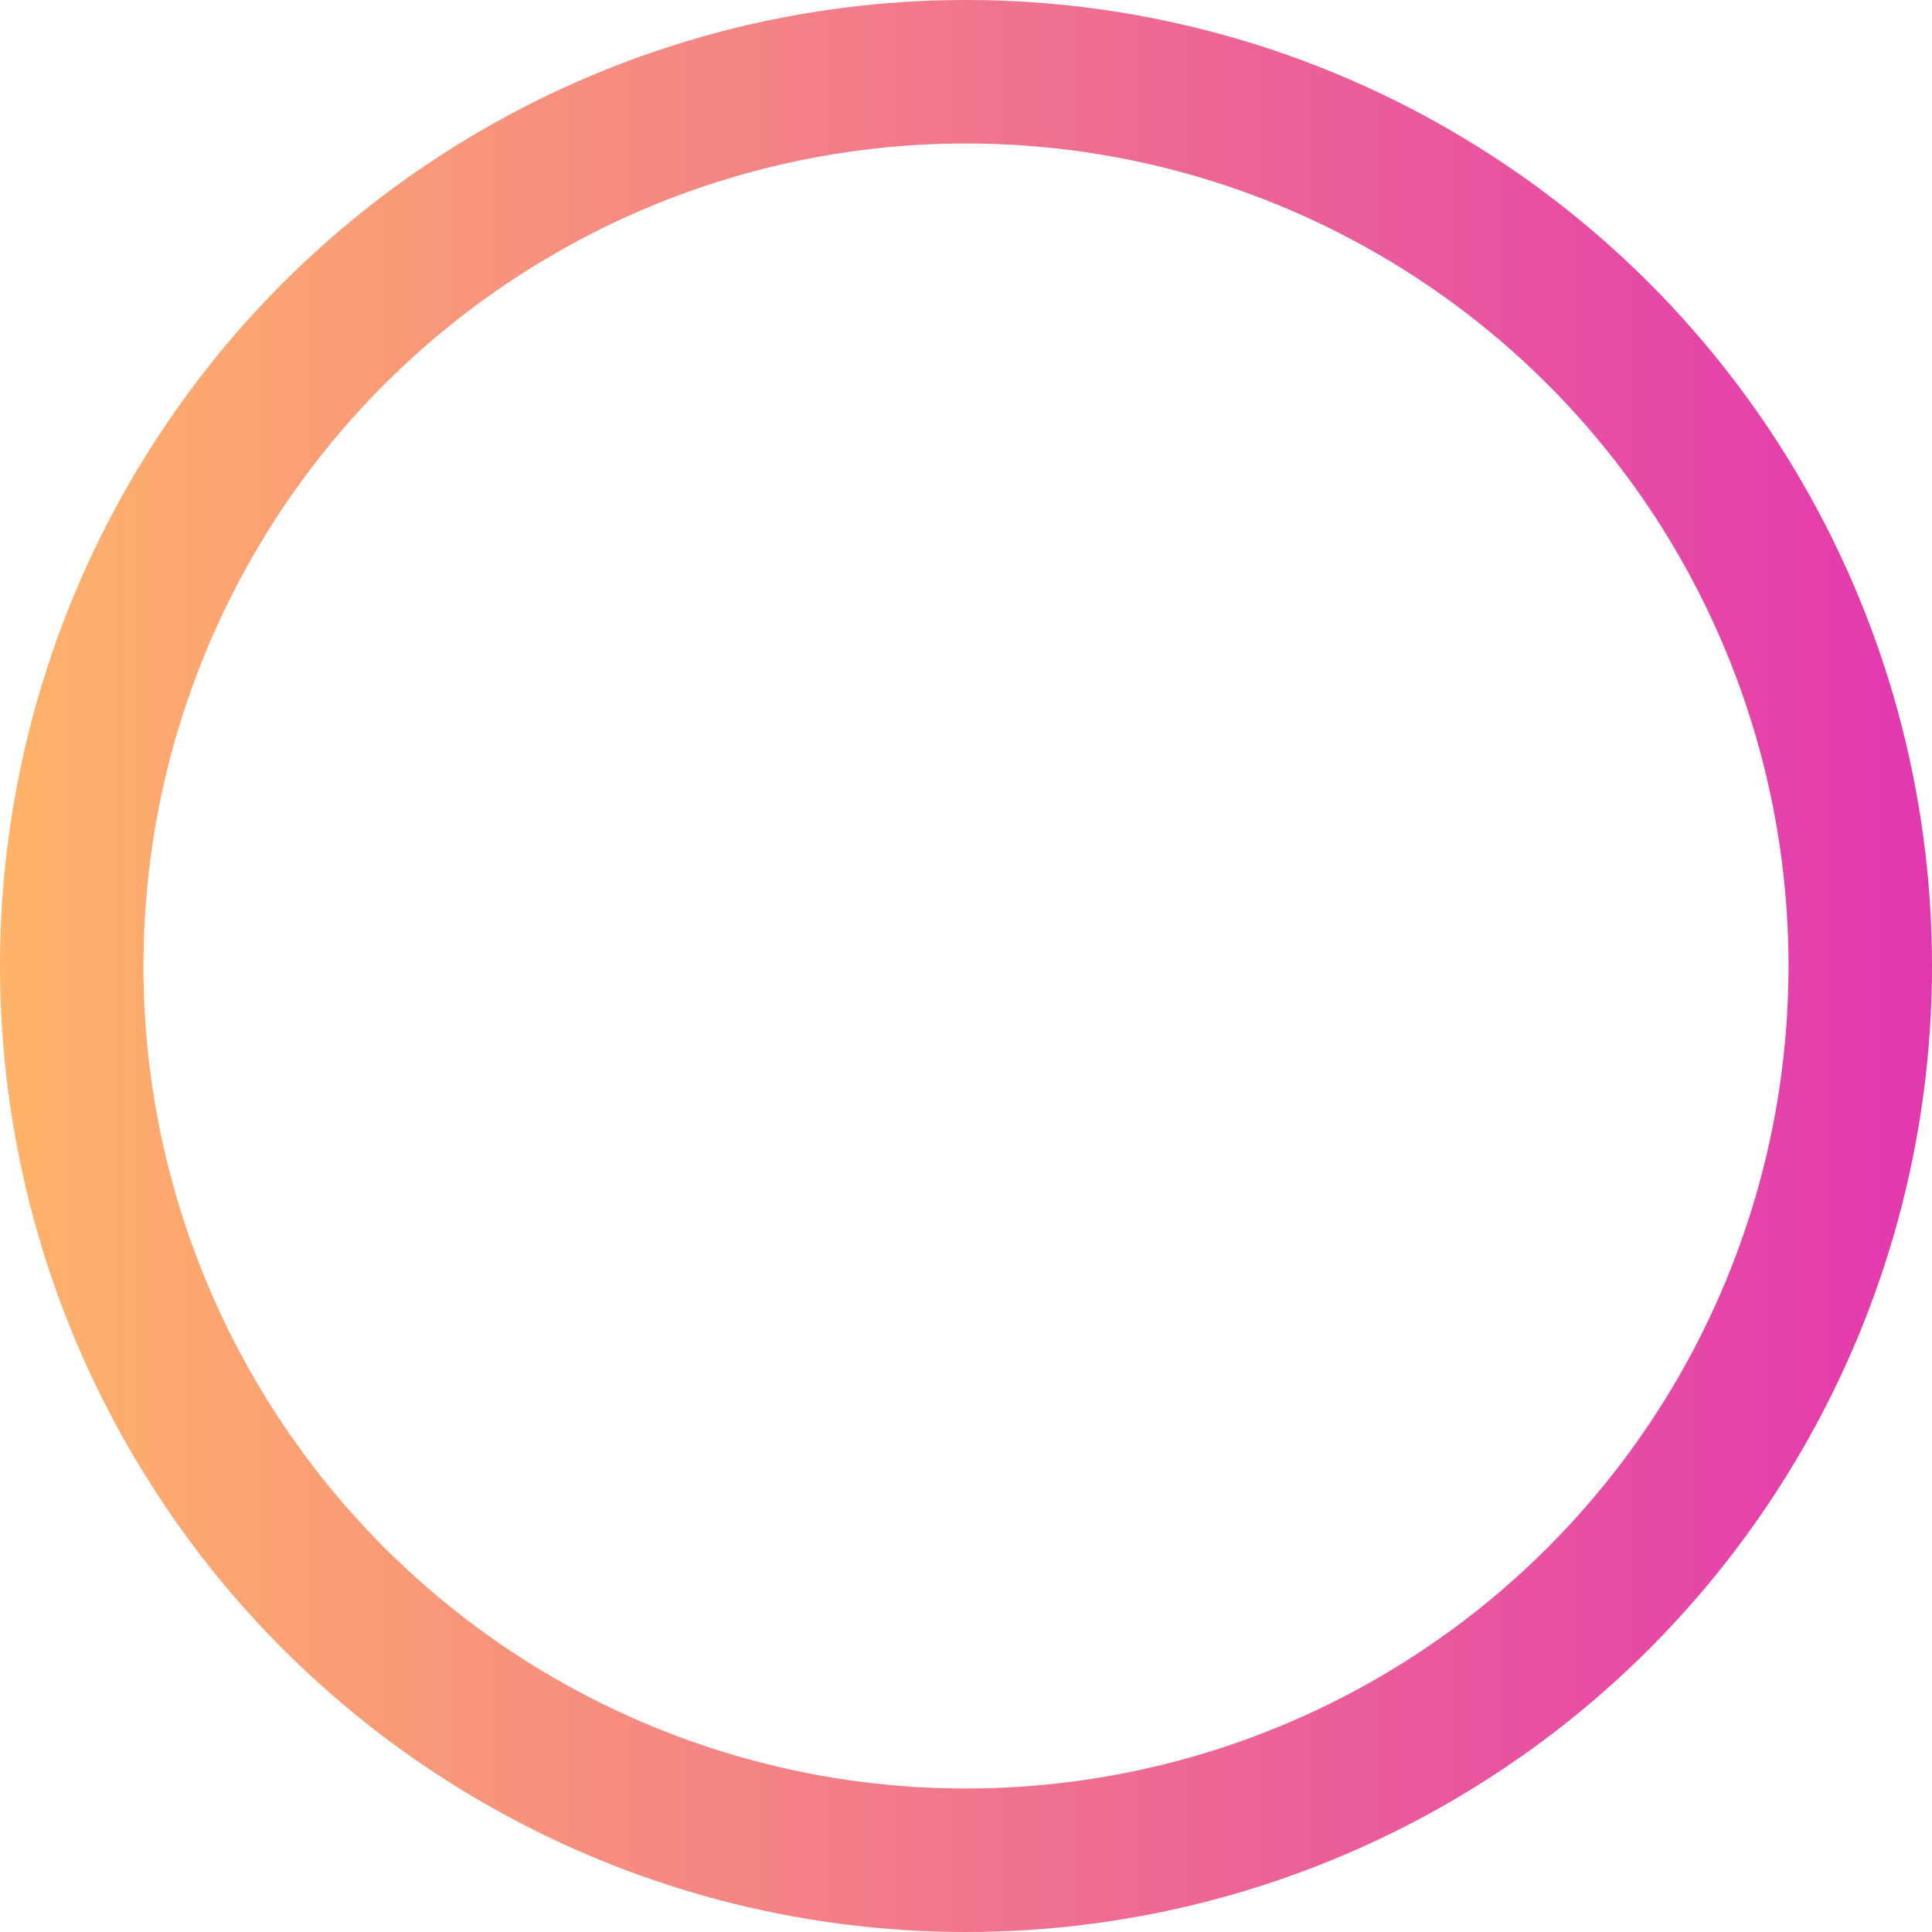 <svg width="202" height="202" viewBox="0 0 202 202" fill="none" xmlns="http://www.w3.org/2000/svg">
<g clip-path="url(#clip0_112_98)">
<circle cx="101" cy="101" r="93.5" stroke="url(#paint0_linear_112_98)" stroke-width="15"/>
</g>
<defs>
<linearGradient id="paint0_linear_112_98" x1="0" y1="101" x2="202" y2="101" gradientUnits="userSpaceOnUse">
<stop stop-color="#FFB369"/>
<stop offset="1" stop-color="#E238AF"/>
</linearGradient>
</defs>
</svg>
